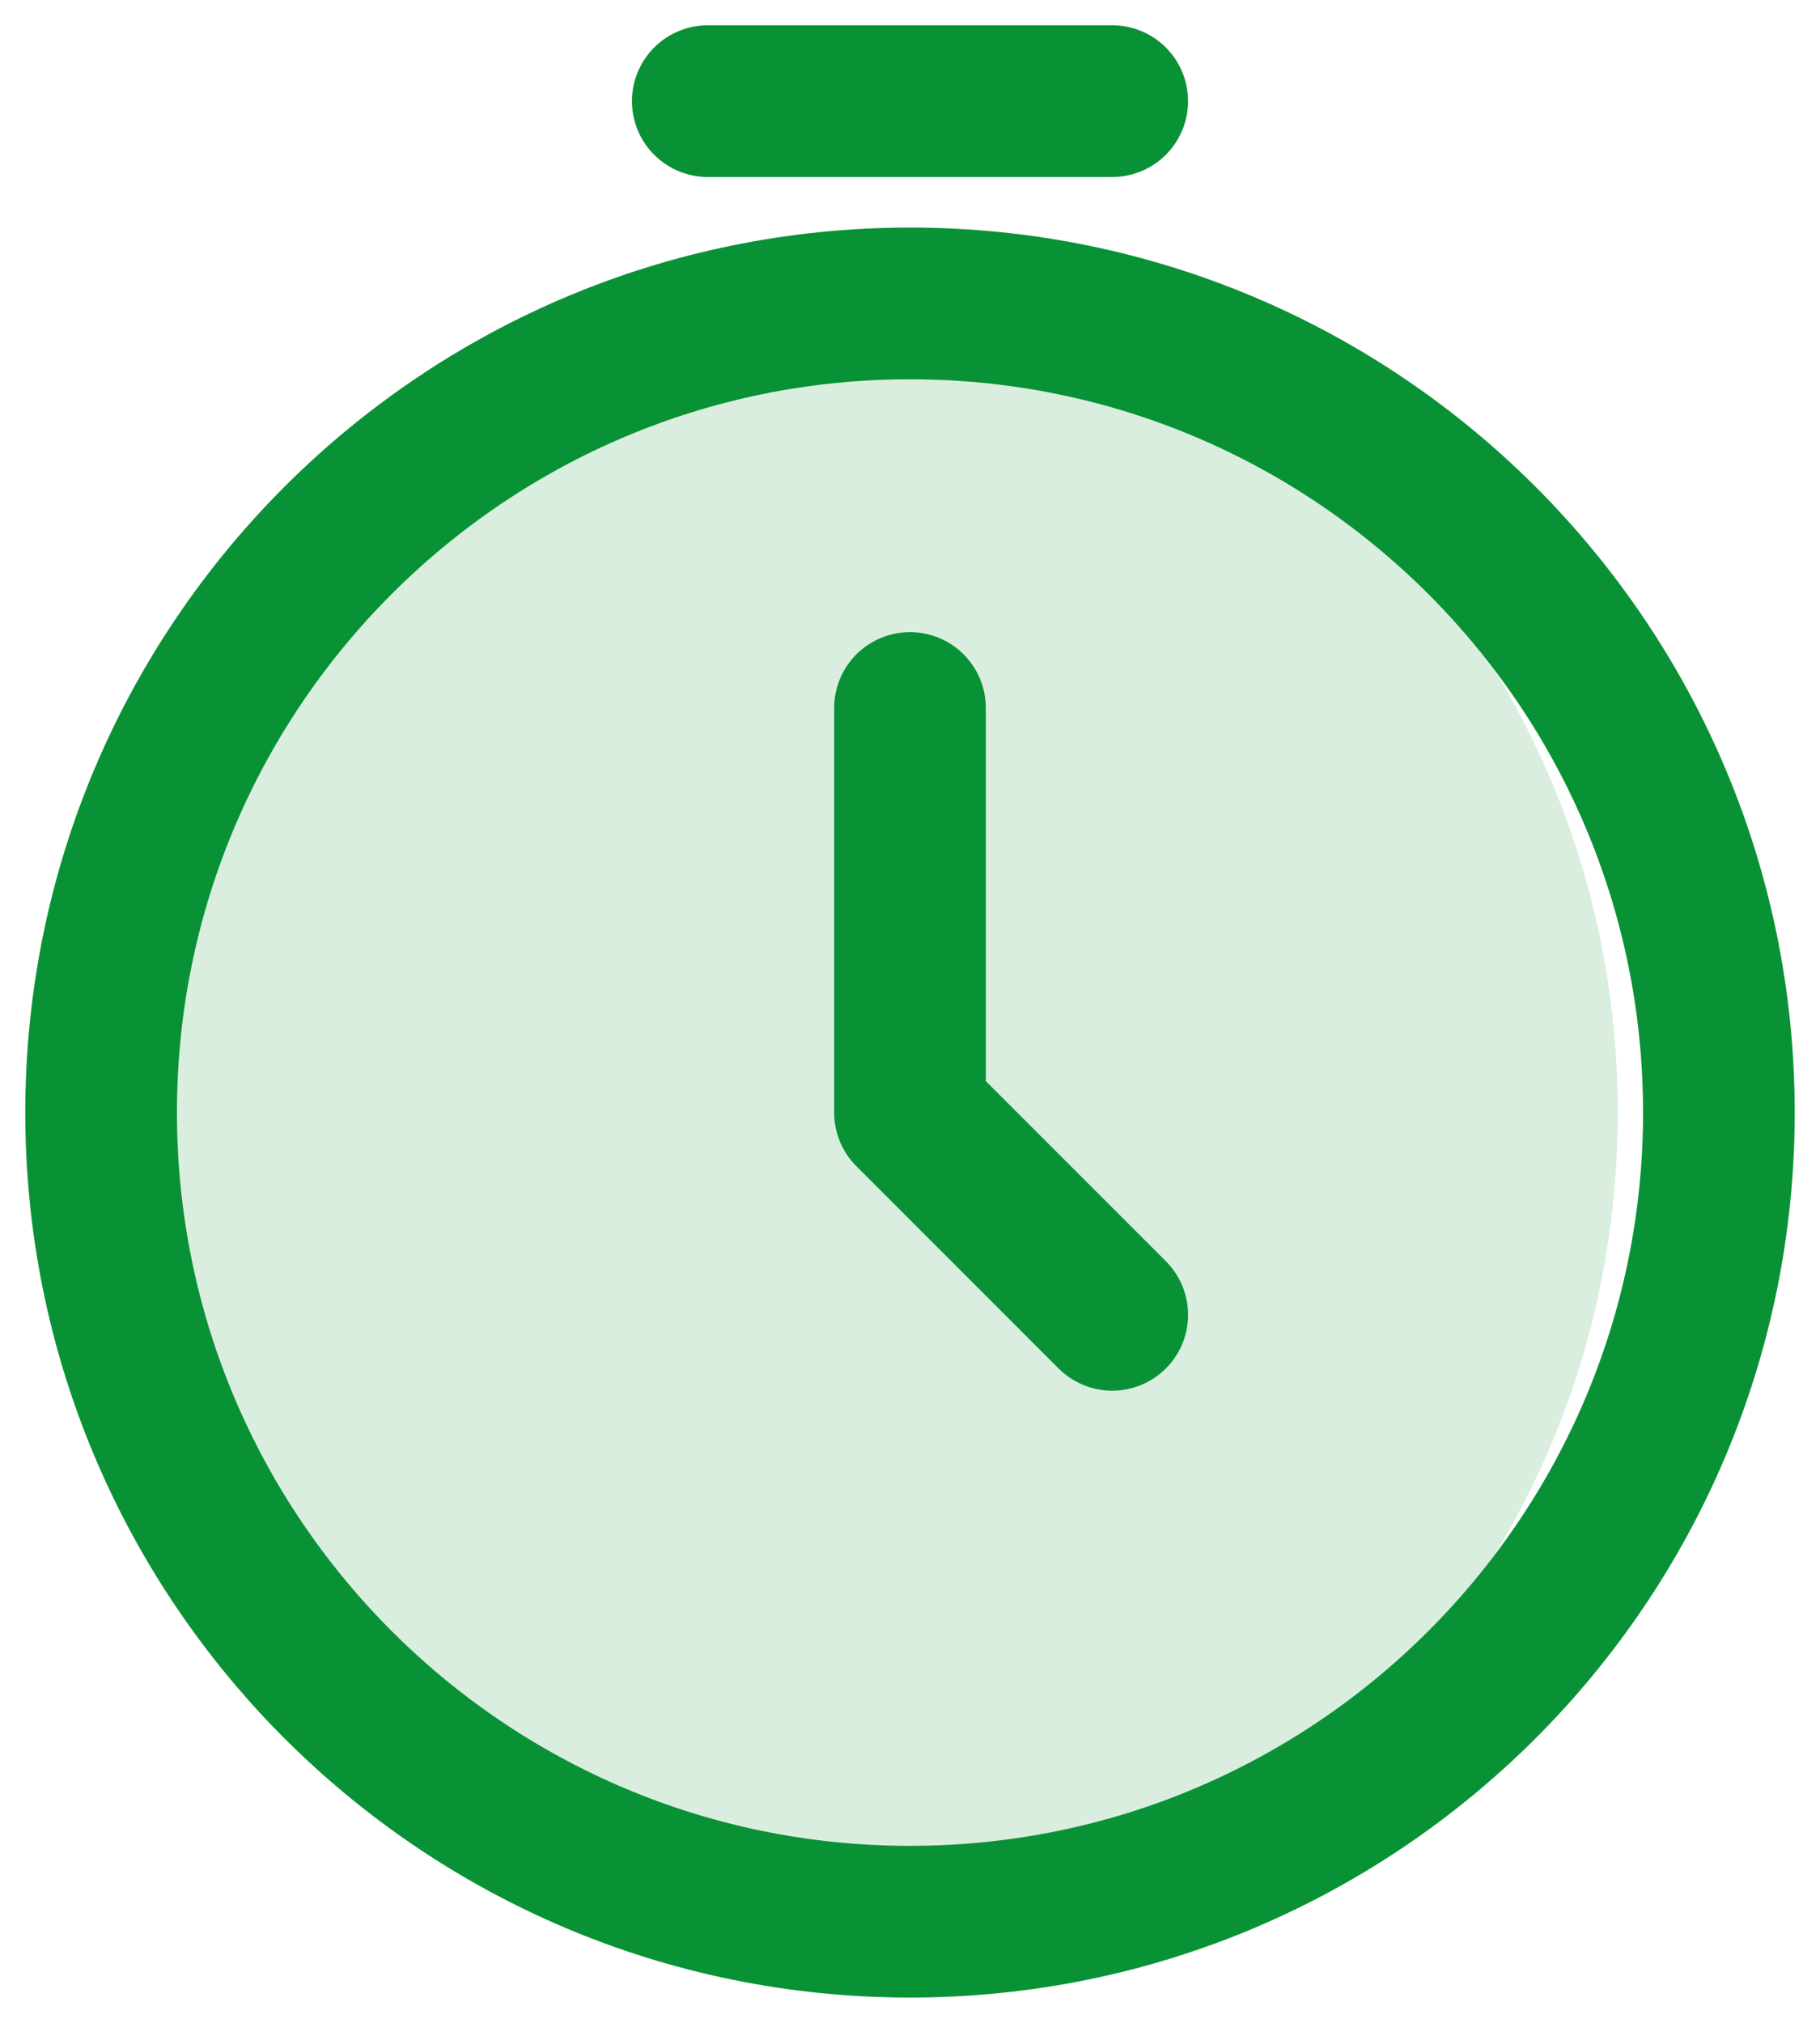 <svg width="18" height="20" viewBox="0 0 18 20" fill="none" xmlns="http://www.w3.org/2000/svg">
<path opacity="0.15" d="M16 11C16 15.418 12.642 19 8.5 19C4.358 19 1 15.418 1 11C1 6.582 4.358 3 8.5 3C12.642 3 16 6.582 16 11Z" fill="#099235"/>
<path d="M7 1H11M9 7V11L11 13M17 11C17 15.418 13.418 19 9 19C4.582 19 1 15.418 1 11C1 6.582 4.582 3 9 3C13.418 3 17 6.582 17 11Z" stroke="#099235" stroke-width="1.5" stroke-linecap="round" stroke-linejoin="round"/>
</svg>

